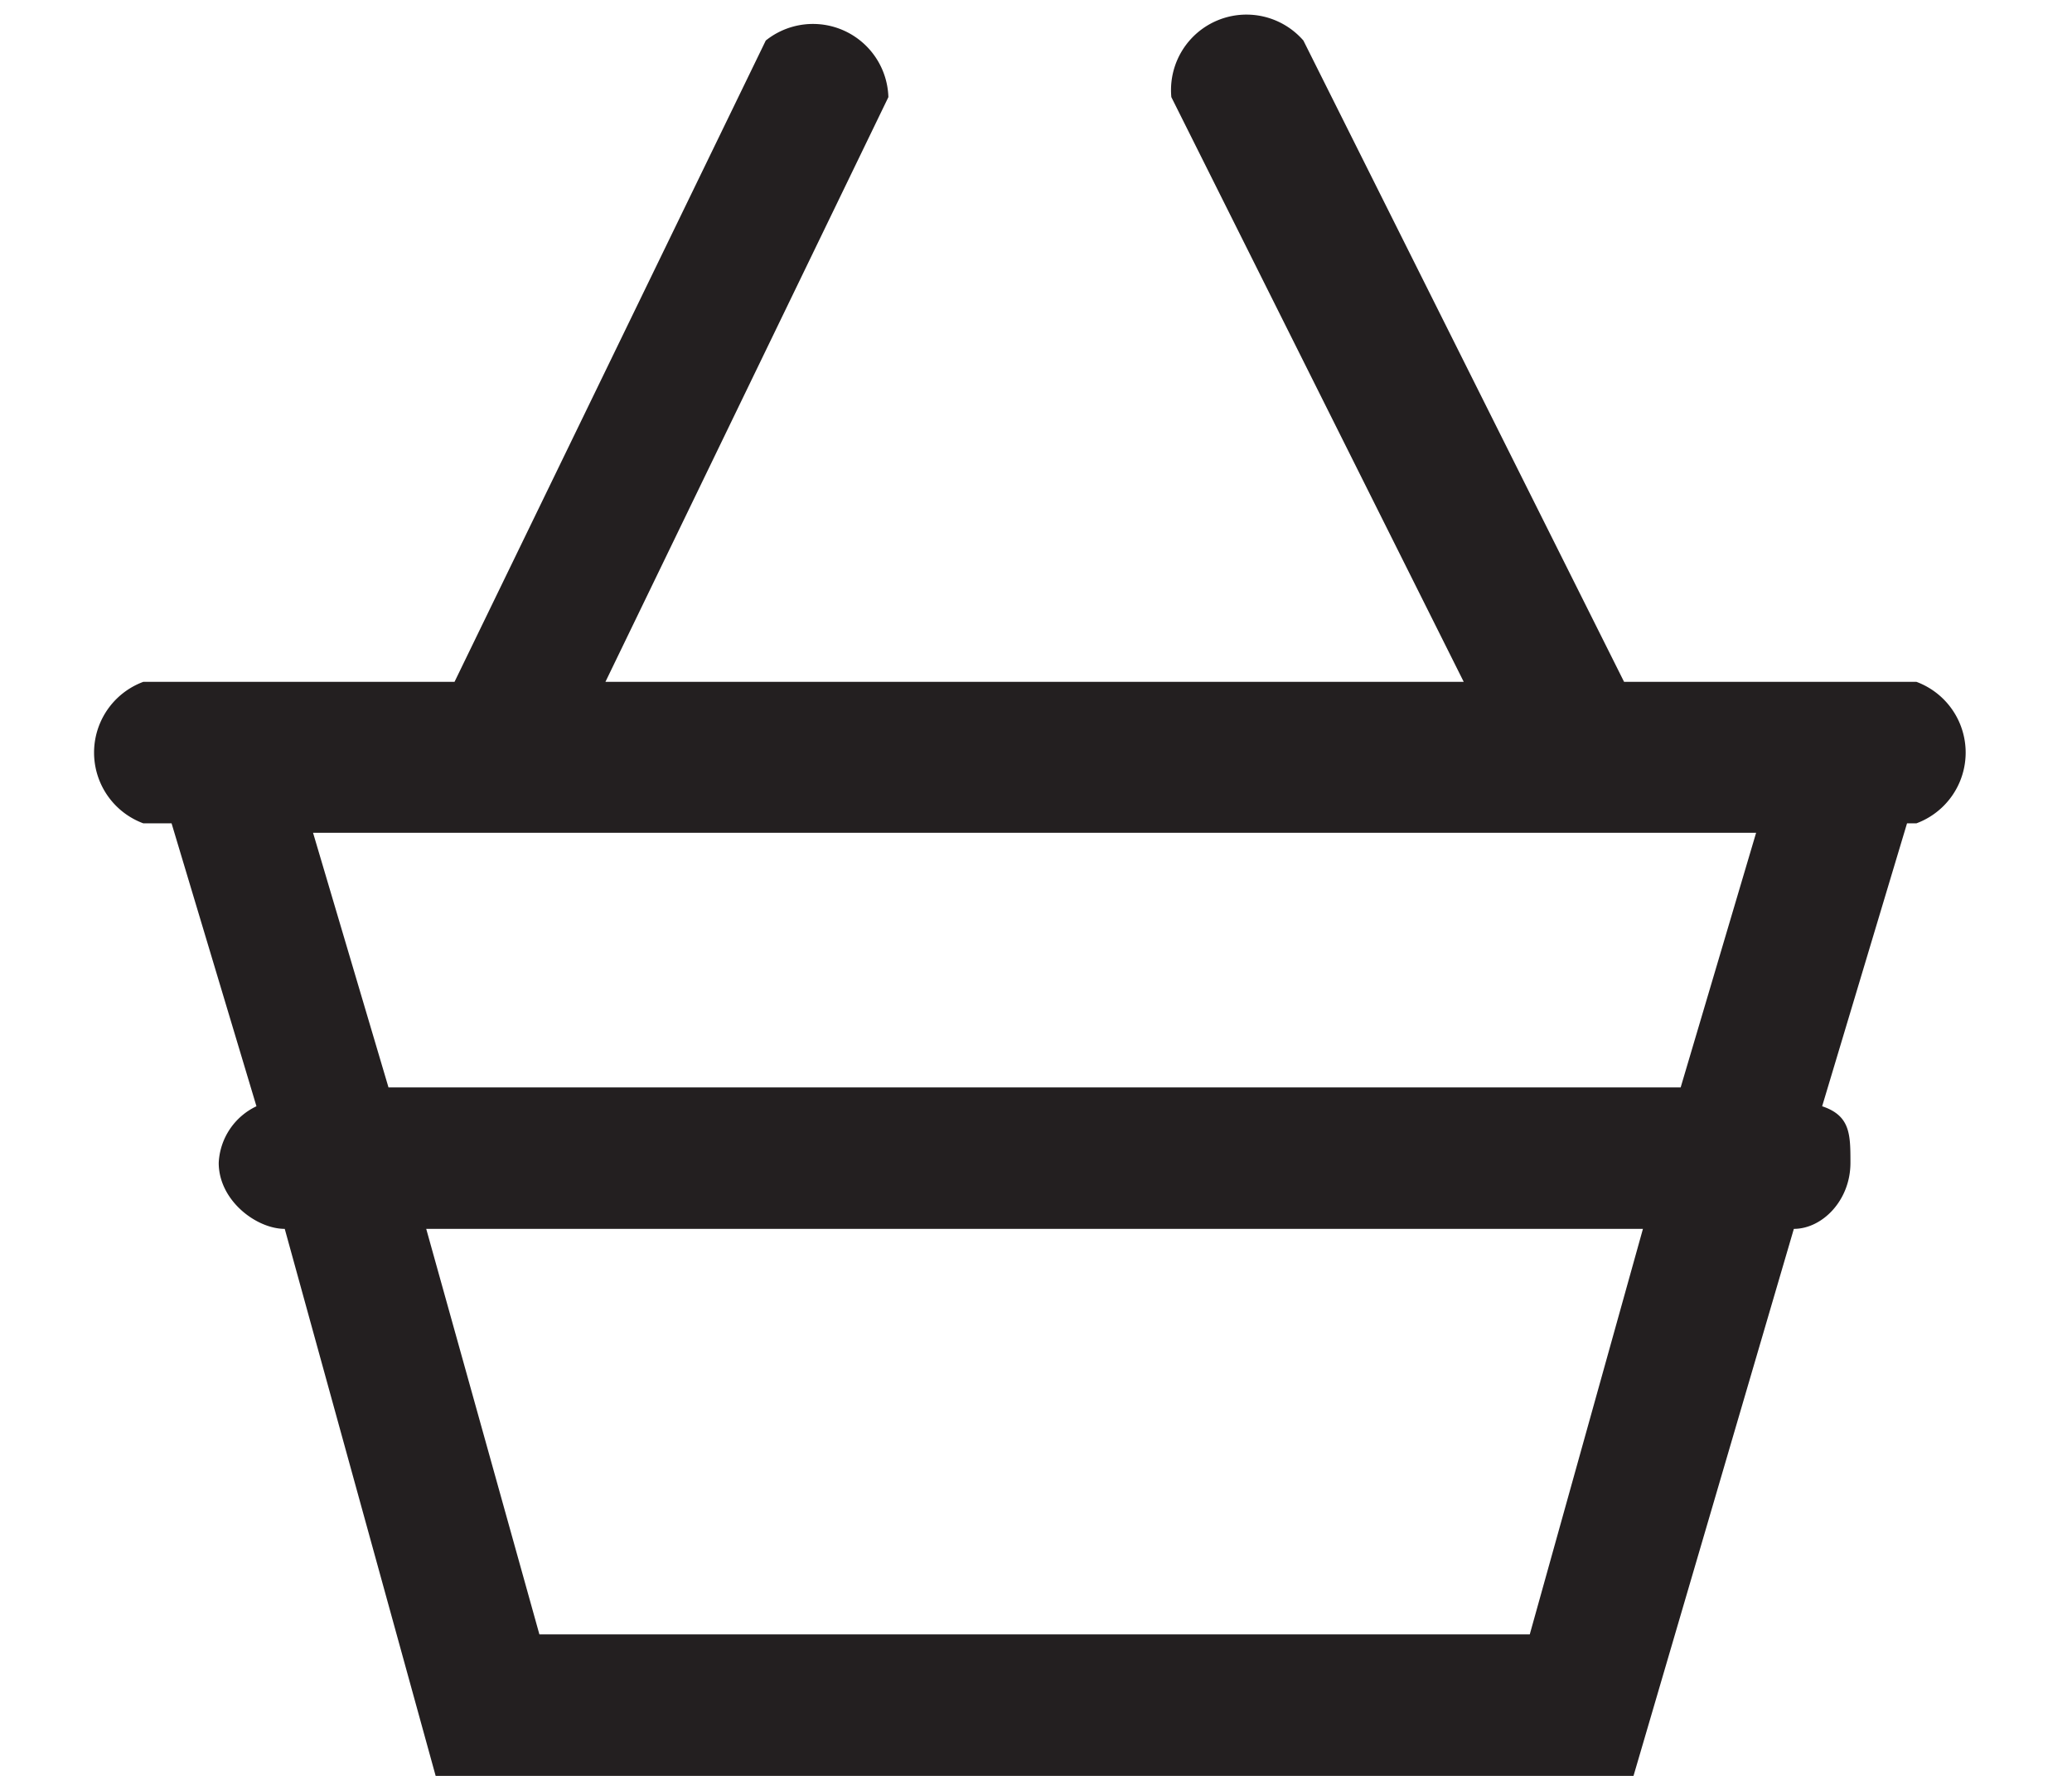 <svg xmlns="http://www.w3.org/2000/svg" height="18" width="21" viewBox="0 0 27.1 25.1"><defs><clipPath id="a" clipPathUnits="userSpaceOnUse"><path d="M0 18.8h20.3V0H0z"/></clipPath></defs><g clip-path="url(#a)" transform="matrix(1.333 0 0 -1.333 0 25.1)"><path d="M17 7.3H3.3L2.5 10h15.3zm-1.6-5.8H4.9L3.7 5.8h12.9zm4.1 10.1h-3.1L13 18.4a.8.8 0 01-1.4-.6l3.1-6.2H5.6l3 6.2a.8.8 0 01-1.3.6L4 11.6H.7a.8.8 0 010-1.5H1l.9-3a.7.7 0 01-.4-.6c0-.4.4-.7.7-.7L3.8 0h12.7l1.7 5.8c.3 0 .6.3.6.7 0 .3 0 .5-.3.6l.9 3h.1a.8.8 0 010 1.5" fill="#231f20"/></g></svg>
